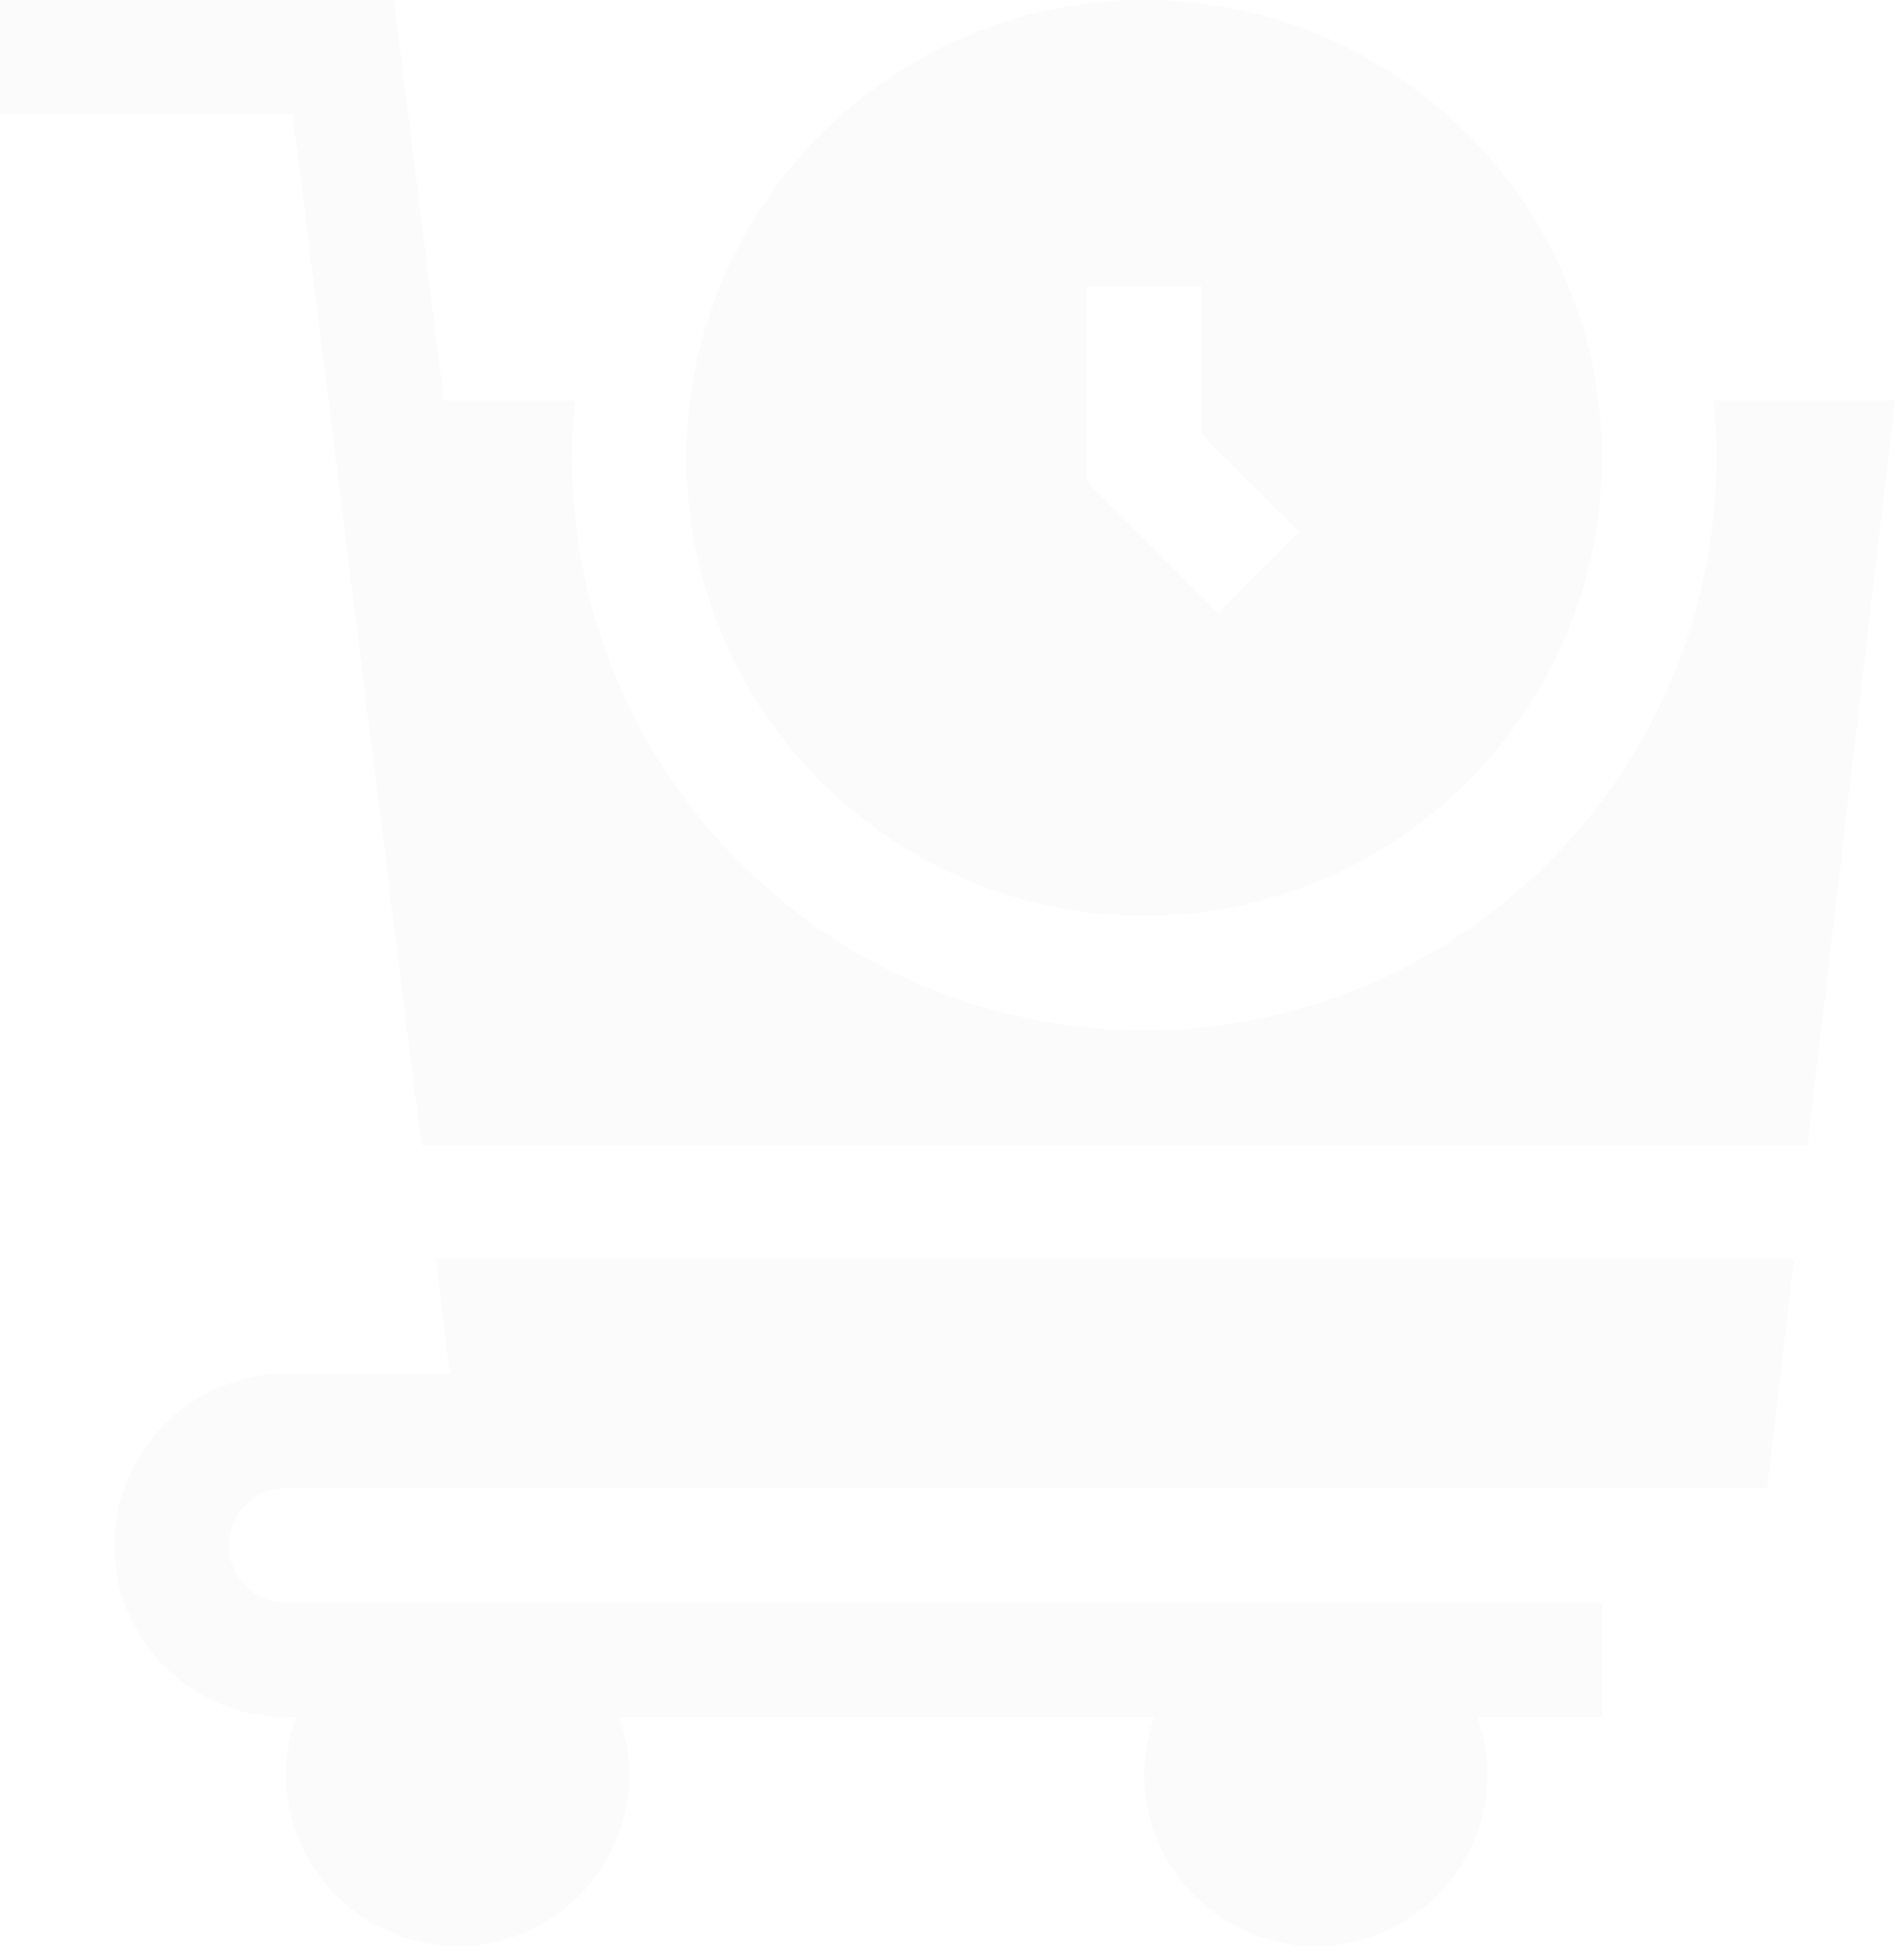 <svg width="105" height="108" viewBox="0 0 105 108" fill="none" xmlns="http://www.w3.org/2000/svg">
<g opacity="0.02">
<path d="M94.492 22.085C94.596 23.123 94.649 24.175 94.649 25.24C94.649 42.637 80.496 56.79 63.1 56.79C45.703 56.79 31.55 42.637 31.55 25.24C31.55 24.175 31.603 23.123 31.707 22.085H24.476L21.715 0H0V6.31H16.145L23.243 63.1H99.682L104.507 22.085H94.492Z" fill="#2E2E2E"/>
<path d="M24.82 75.72H15.774C10.556 75.72 6.31 79.966 6.31 85.184C6.31 90.404 10.556 94.649 15.774 94.649H16.317C15.967 95.637 15.774 96.698 15.774 97.804C15.774 103.024 20.02 107.269 25.239 107.269C31.767 107.269 36.339 100.787 34.161 94.649H63.642C61.461 100.799 66.051 107.269 72.564 107.269C77.783 107.269 82.029 103.024 82.029 97.804C82.029 96.698 81.836 95.637 81.486 94.649H88.339V88.34H15.774C14.035 88.34 12.62 86.924 12.62 85.184C12.62 83.445 14.035 82.029 15.774 82.029H97.454L98.939 69.41H24.032L24.82 75.72Z" fill="#2E2E2E"/>
<path d="M63.1 50.48C77.017 50.48 88.34 39.157 88.34 25.24C88.34 11.323 77.017 0 63.1 0C49.182 0 37.86 11.323 37.86 25.24C37.86 39.157 49.182 50.48 63.1 50.48ZM59.945 15.775H66.255V23.933L71.64 29.319L67.178 33.781L59.944 26.546V15.775H59.945Z" fill="#2E2E2E"/>
</g>
</svg>
